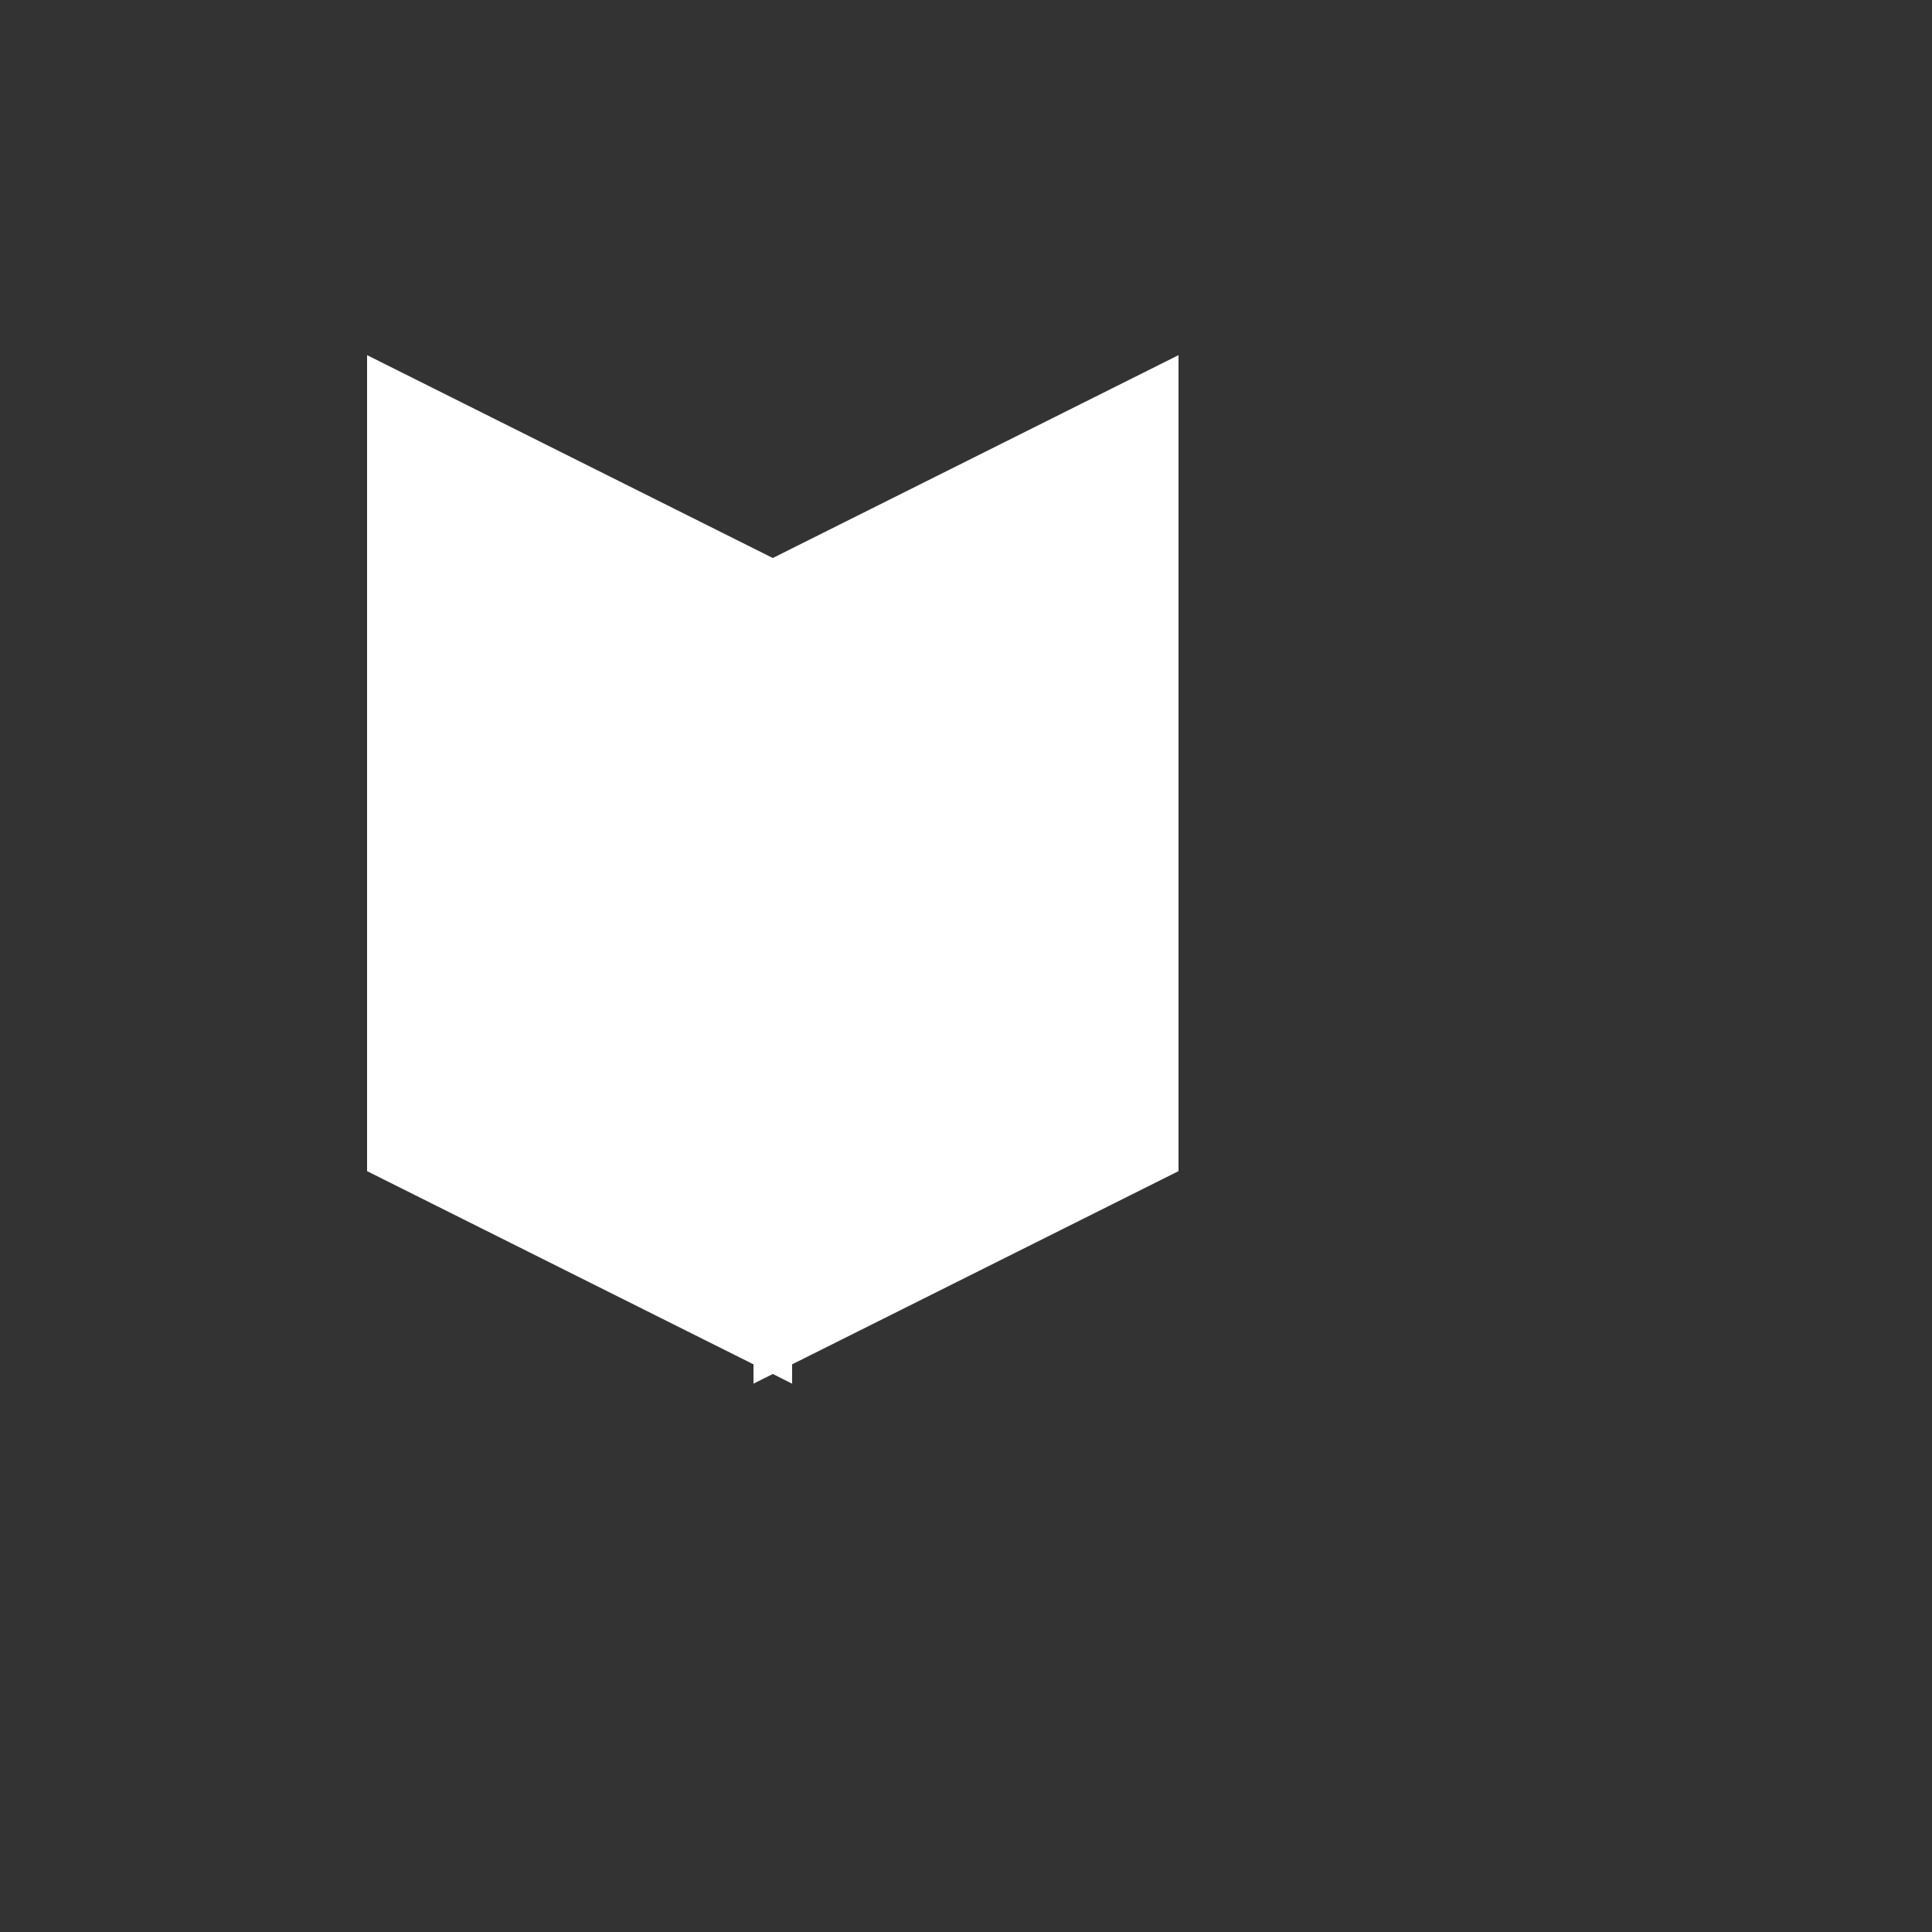 
<svg width="100" height="100" viewBox="0 0 100 100" xmlns="http://www.w3.org/2000/svg">
  <rect x="0" y="0" width="100" height="100" fill="#333333" stroke="none"/>
  <g fill="none" stroke="white" stroke-width="2">
    <!-- Left parallelogram -->
    <polygon points="20,20 40,30 40,70 20,60" fill="white"/>
    <!-- Right parallelogram -->
    <polygon points="40,30 60,20 60,60 40,70" fill="white"/>
  </g>
</svg>
